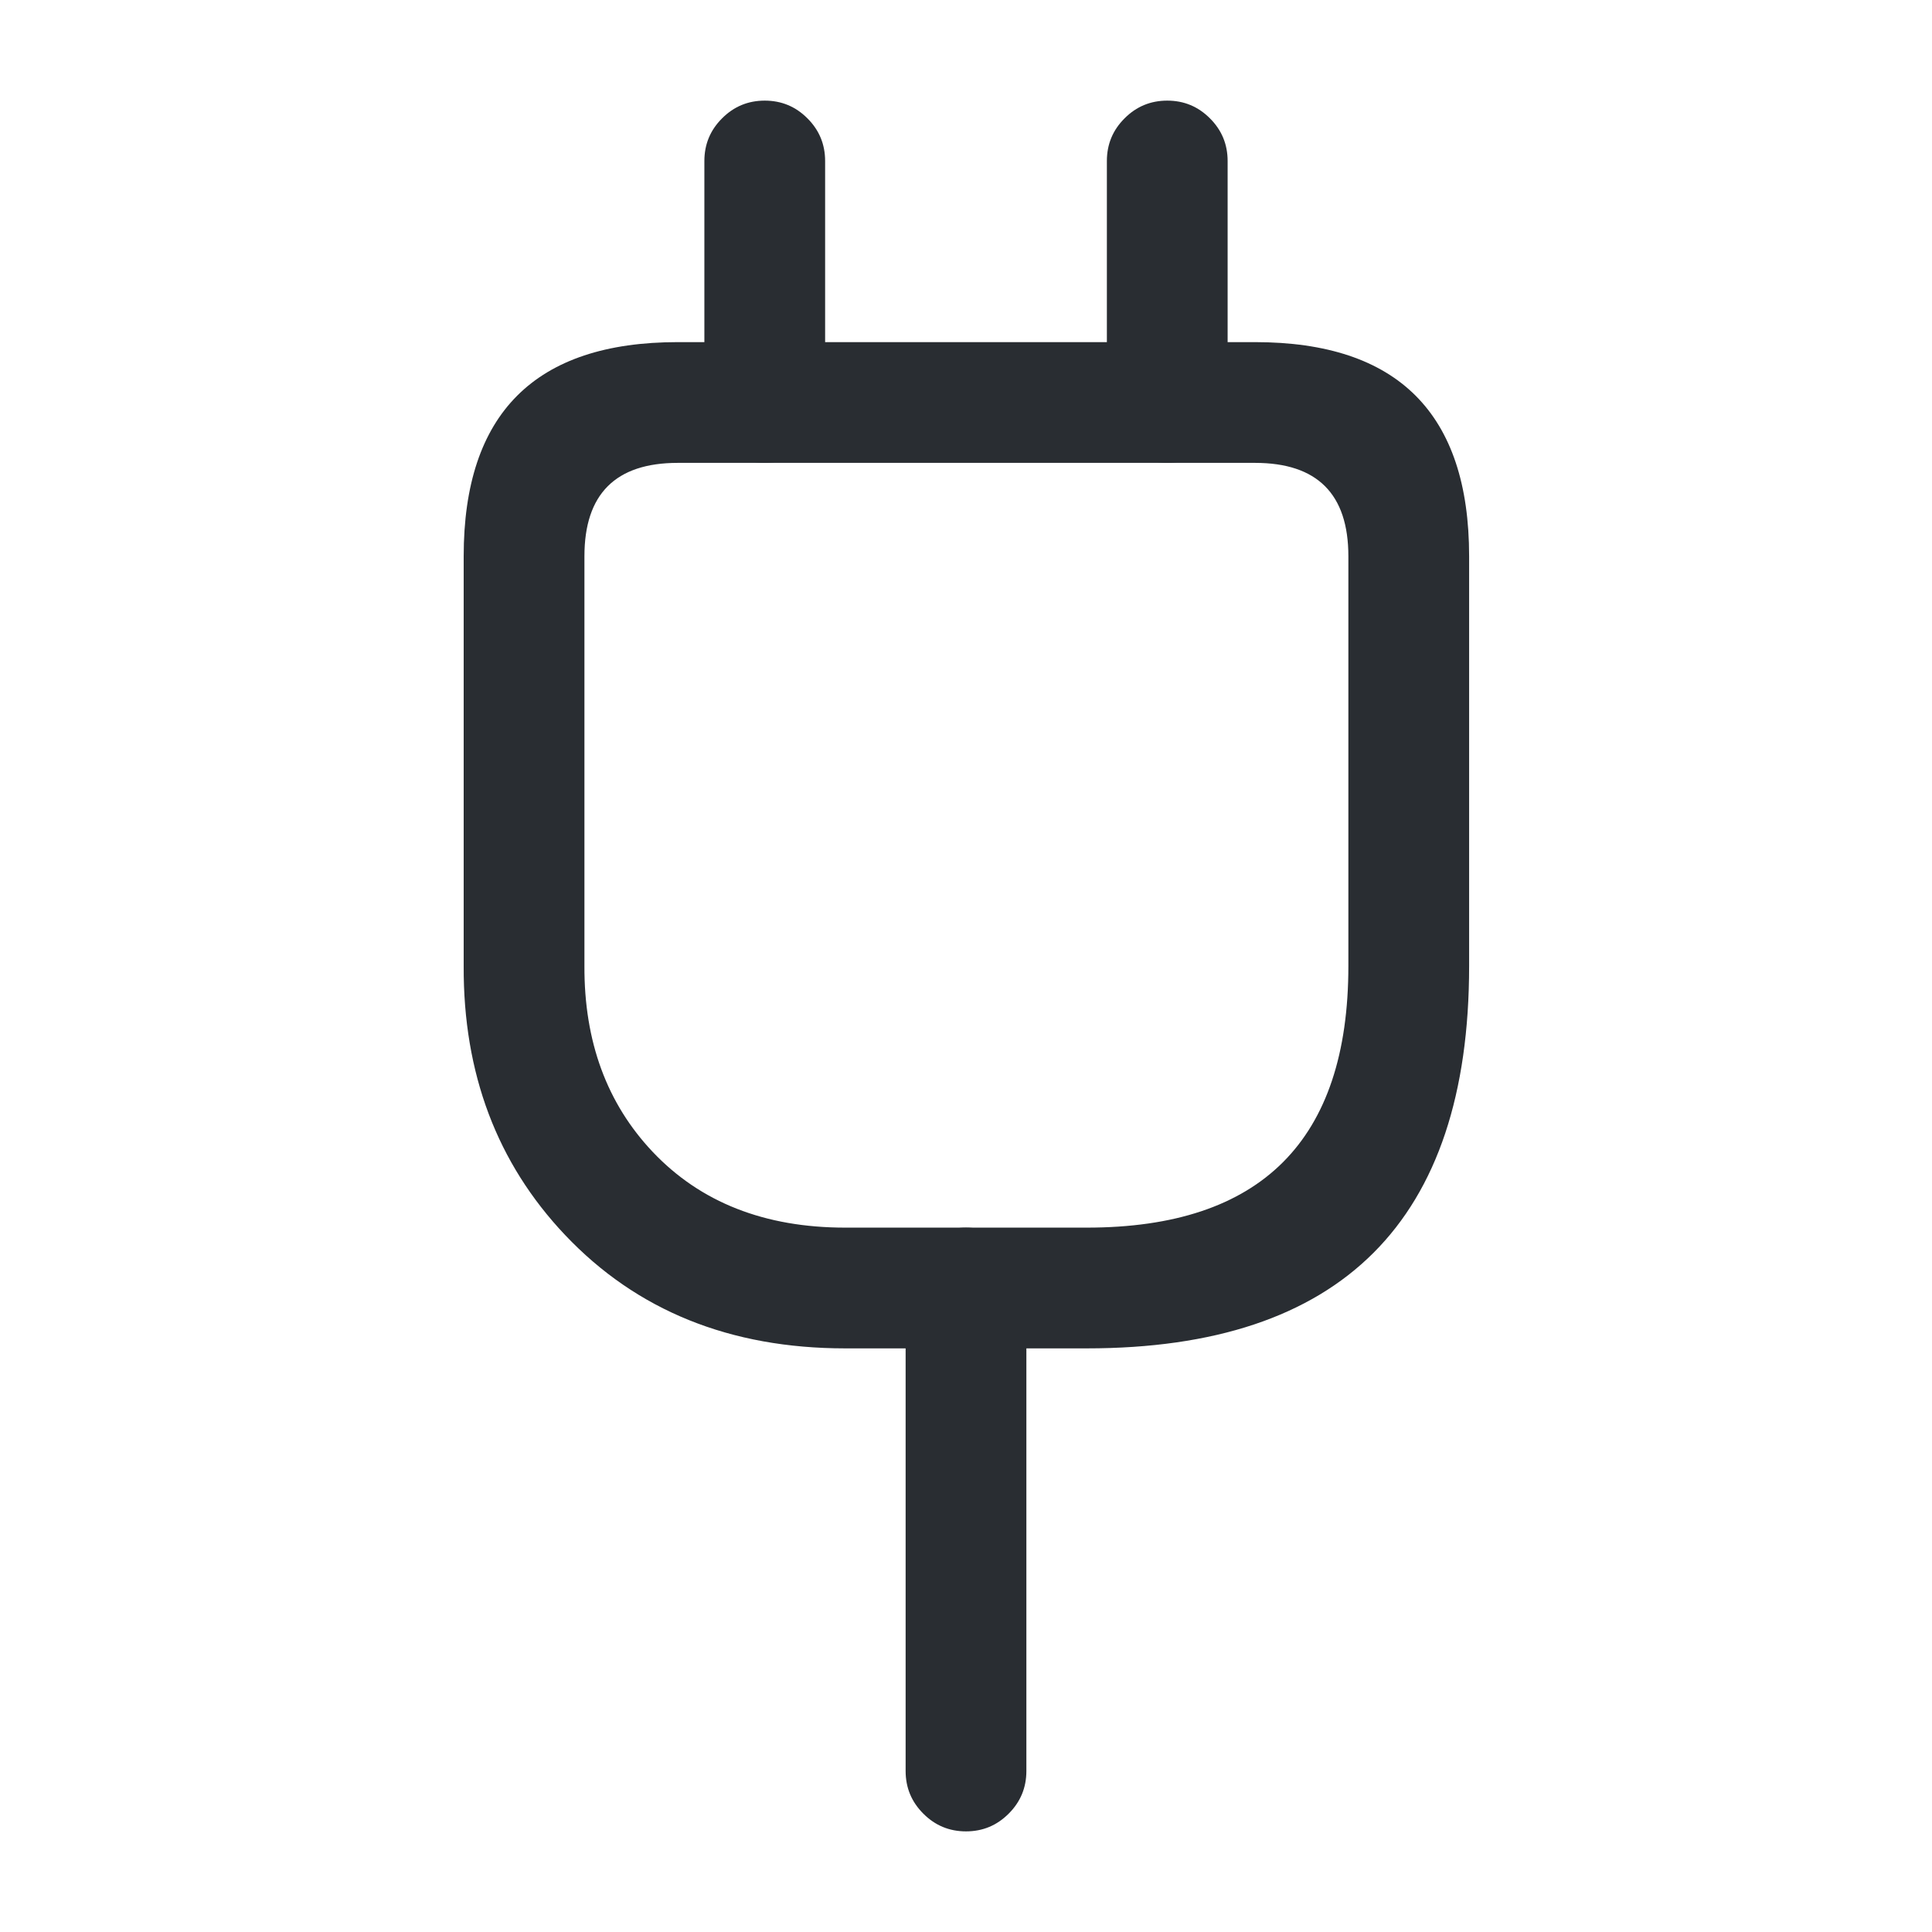 <svg xmlns="http://www.w3.org/2000/svg" width="24" height="24" viewBox="0 0 24 24">
  <defs/>
  <path fill="#292D32" d="M10.5,16.75 Q8.353,16.75 7.019,15.341 Q5.751,14.001 5.76,12 L5.76,6.91 Q5.76,4.25 8.42,4.25 L15.59,4.25 Q18.25,4.25 18.25,6.91 L18.25,12 Q18.25,16.75 13.5,16.75 Z M10.5,15.25 L13.5,15.25 Q16.75,15.25 16.75,12 L16.75,6.91 Q16.75,5.75 15.59,5.75 L8.42,5.75 Q7.26,5.75 7.26,6.91 L7.26,12 Q7.254,13.406 8.108,14.309 Q8.999,15.25 10.5,15.25 Z"/>
  <path fill="#292D32" d="M10.25,2 L10.25,5 Q10.25,5.311 10.03,5.53 Q9.811,5.75 9.5,5.75 Q9.189,5.75 8.97,5.53 Q8.75,5.311 8.75,5 L8.75,2 Q8.75,1.689 8.97,1.47 Q9.189,1.25 9.5,1.25 Q9.811,1.25 10.03,1.47 Q10.25,1.689 10.25,2 Z"/>
  <path fill="#292D32" d="M15.25,2 L15.25,5 Q15.25,5.311 15.03,5.53 Q14.811,5.75 14.5,5.75 Q14.189,5.75 13.97,5.53 Q13.75,5.311 13.75,5 L13.75,2 Q13.75,1.689 13.97,1.47 Q14.189,1.25 14.5,1.25 Q14.811,1.25 15.03,1.47 Q15.25,1.689 15.25,2 Z"/>
  <path fill="#292D32" d="M11.25,22 L11.25,16 Q11.25,15.689 11.47,15.47 Q11.689,15.25 12,15.25 Q12.311,15.25 12.53,15.47 Q12.75,15.689 12.75,16 L12.75,22 Q12.75,22.311 12.53,22.53 Q12.311,22.75 12,22.75 Q11.689,22.75 11.47,22.53 Q11.25,22.311 11.25,22 Z"/>
</svg>

